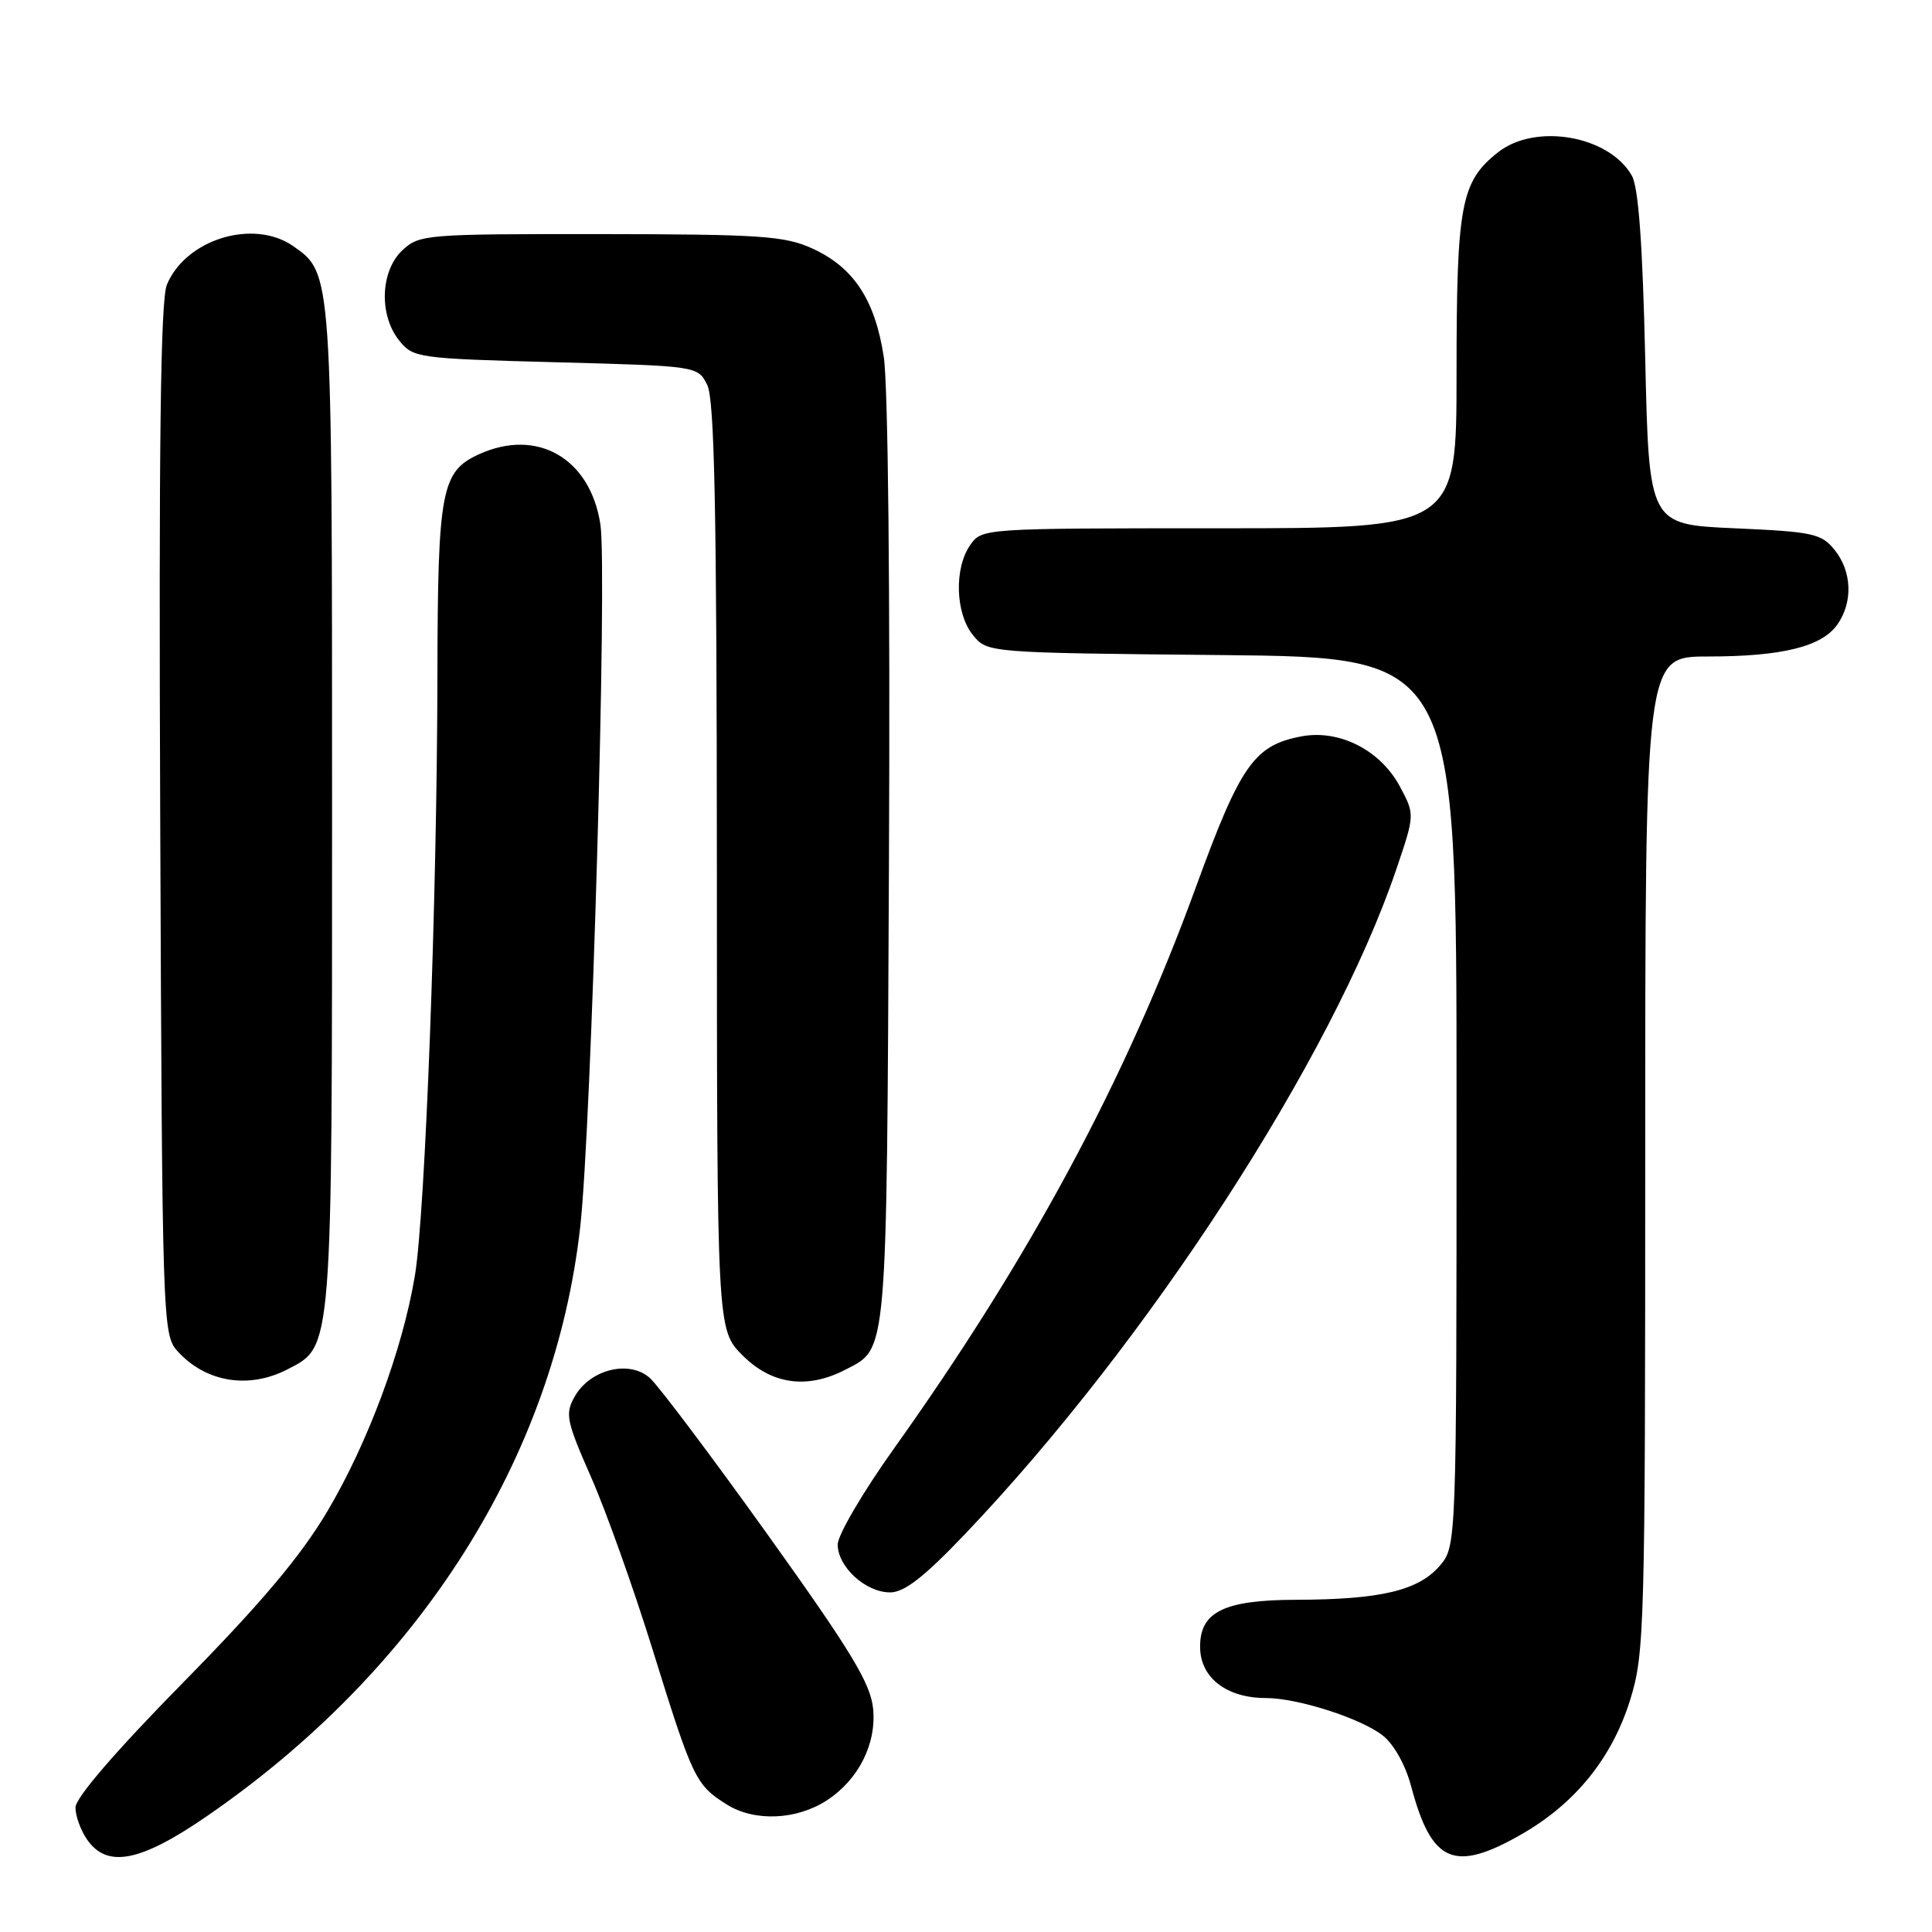 <?xml version="1.0" encoding="UTF-8" standalone="no"?>
<!DOCTYPE svg PUBLIC "-//W3C//DTD SVG 1.1//EN" "http://www.w3.org/Graphics/SVG/1.1/DTD/svg11.dtd" >
<svg xmlns="http://www.w3.org/2000/svg" xmlns:xlink="http://www.w3.org/1999/xlink" version="1.1" viewBox="0 0 256 256">
 <g >
 <path fill="currentColor"
d=" M 27.36 240.69 C 55.67 221.23 73.48 193.12 76.89 162.50 C 78.37 149.20 80.48 75.68 79.56 69.52 C 78.24 60.74 71.21 56.67 63.47 60.19 C 58.46 62.48 58.00 64.93 57.96 89.70 C 57.91 119.28 56.35 160.73 54.98 169.00 C 53.35 178.82 48.75 191.20 43.35 200.30 C 39.81 206.25 34.64 212.39 24.25 222.96 C 15.28 232.09 10.00 238.22 10.00 239.51 C 10.00 240.63 10.70 242.56 11.56 243.78 C 14.21 247.57 18.59 246.72 27.36 240.69 Z  M 201.63 243.04 C 208.76 238.95 213.64 232.89 216.02 225.19 C 217.91 219.09 218.00 215.70 218.00 152.89 C 218.00 87.00 218.00 87.00 226.25 86.99 C 236.14 86.99 241.41 85.69 243.47 82.74 C 245.55 79.77 245.39 75.71 243.09 72.86 C 241.34 70.70 240.25 70.46 229.84 70.00 C 218.50 69.50 218.50 69.50 218.00 47.50 C 217.65 32.28 217.11 24.81 216.22 23.26 C 213.20 17.97 203.47 16.27 198.51 20.17 C 193.57 24.06 193.00 27.07 193.00 49.47 C 193.00 70.00 193.00 70.00 161.56 70.00 C 130.20 70.00 130.11 70.01 128.56 72.22 C 126.41 75.29 126.59 81.27 128.91 84.14 C 130.82 86.50 130.82 86.50 161.91 86.80 C 193.00 87.11 193.00 87.11 193.00 146.00 C 193.00 204.89 193.00 204.89 190.75 207.50 C 187.93 210.76 182.92 211.95 171.75 211.98 C 162.18 212.00 158.98 213.58 159.02 218.25 C 159.04 222.31 162.53 225.00 167.75 225.00 C 171.95 225.00 180.33 227.69 183.22 229.96 C 184.70 231.12 186.24 233.88 186.99 236.71 C 189.70 246.88 192.68 248.17 201.63 243.04 Z  M 109.59 238.54 C 113.78 235.79 116.16 231.04 115.69 226.39 C 115.35 223.04 112.80 218.83 101.75 203.39 C 94.31 193.00 87.28 183.65 86.12 182.60 C 83.40 180.15 78.17 181.44 76.14 185.07 C 74.85 187.35 75.04 188.27 78.33 195.75 C 80.31 200.24 83.96 210.49 86.45 218.51 C 91.80 235.73 92.17 236.51 96.31 239.11 C 99.99 241.41 105.56 241.17 109.59 238.54 Z  M 127.89 203.25 C 152.12 177.83 176.54 140.19 185.01 115.21 C 187.48 107.93 187.48 107.93 185.49 104.21 C 182.91 99.40 177.48 96.63 172.46 97.57 C 166.19 98.75 164.37 101.34 158.48 117.50 C 149.15 143.10 136.48 166.66 118.44 191.96 C 114.35 197.69 111.00 203.41 111.00 204.65 C 111.00 207.62 114.70 211.00 117.94 211.00 C 119.83 211.00 122.42 208.99 127.89 203.25 Z  M 38.13 181.43 C 44.08 178.35 44.00 179.41 44.00 107.00 C 44.00 35.99 44.02 36.23 38.88 32.63 C 33.62 28.94 24.62 31.68 22.11 37.73 C 21.27 39.76 21.03 58.93 21.23 108.65 C 21.49 175.19 21.55 176.84 23.50 179.01 C 27.24 183.17 32.95 184.11 38.13 181.43 Z  M 112.02 181.49 C 117.63 178.59 117.48 180.40 117.79 114.50 C 117.96 78.37 117.68 50.95 117.10 47.25 C 115.93 39.68 113.09 35.40 107.60 32.91 C 103.97 31.26 100.74 31.04 79.56 31.02 C 56.35 31.00 55.56 31.07 53.31 33.17 C 50.39 35.92 50.19 41.78 52.91 45.14 C 54.76 47.43 55.35 47.51 73.63 48.00 C 92.45 48.50 92.45 48.50 93.71 51.00 C 94.68 52.93 94.97 67.46 94.99 114.85 C 95.00 176.20 95.00 176.20 98.40 179.60 C 102.26 183.46 106.96 184.11 112.02 181.49 Z "/>
</g>
</svg>